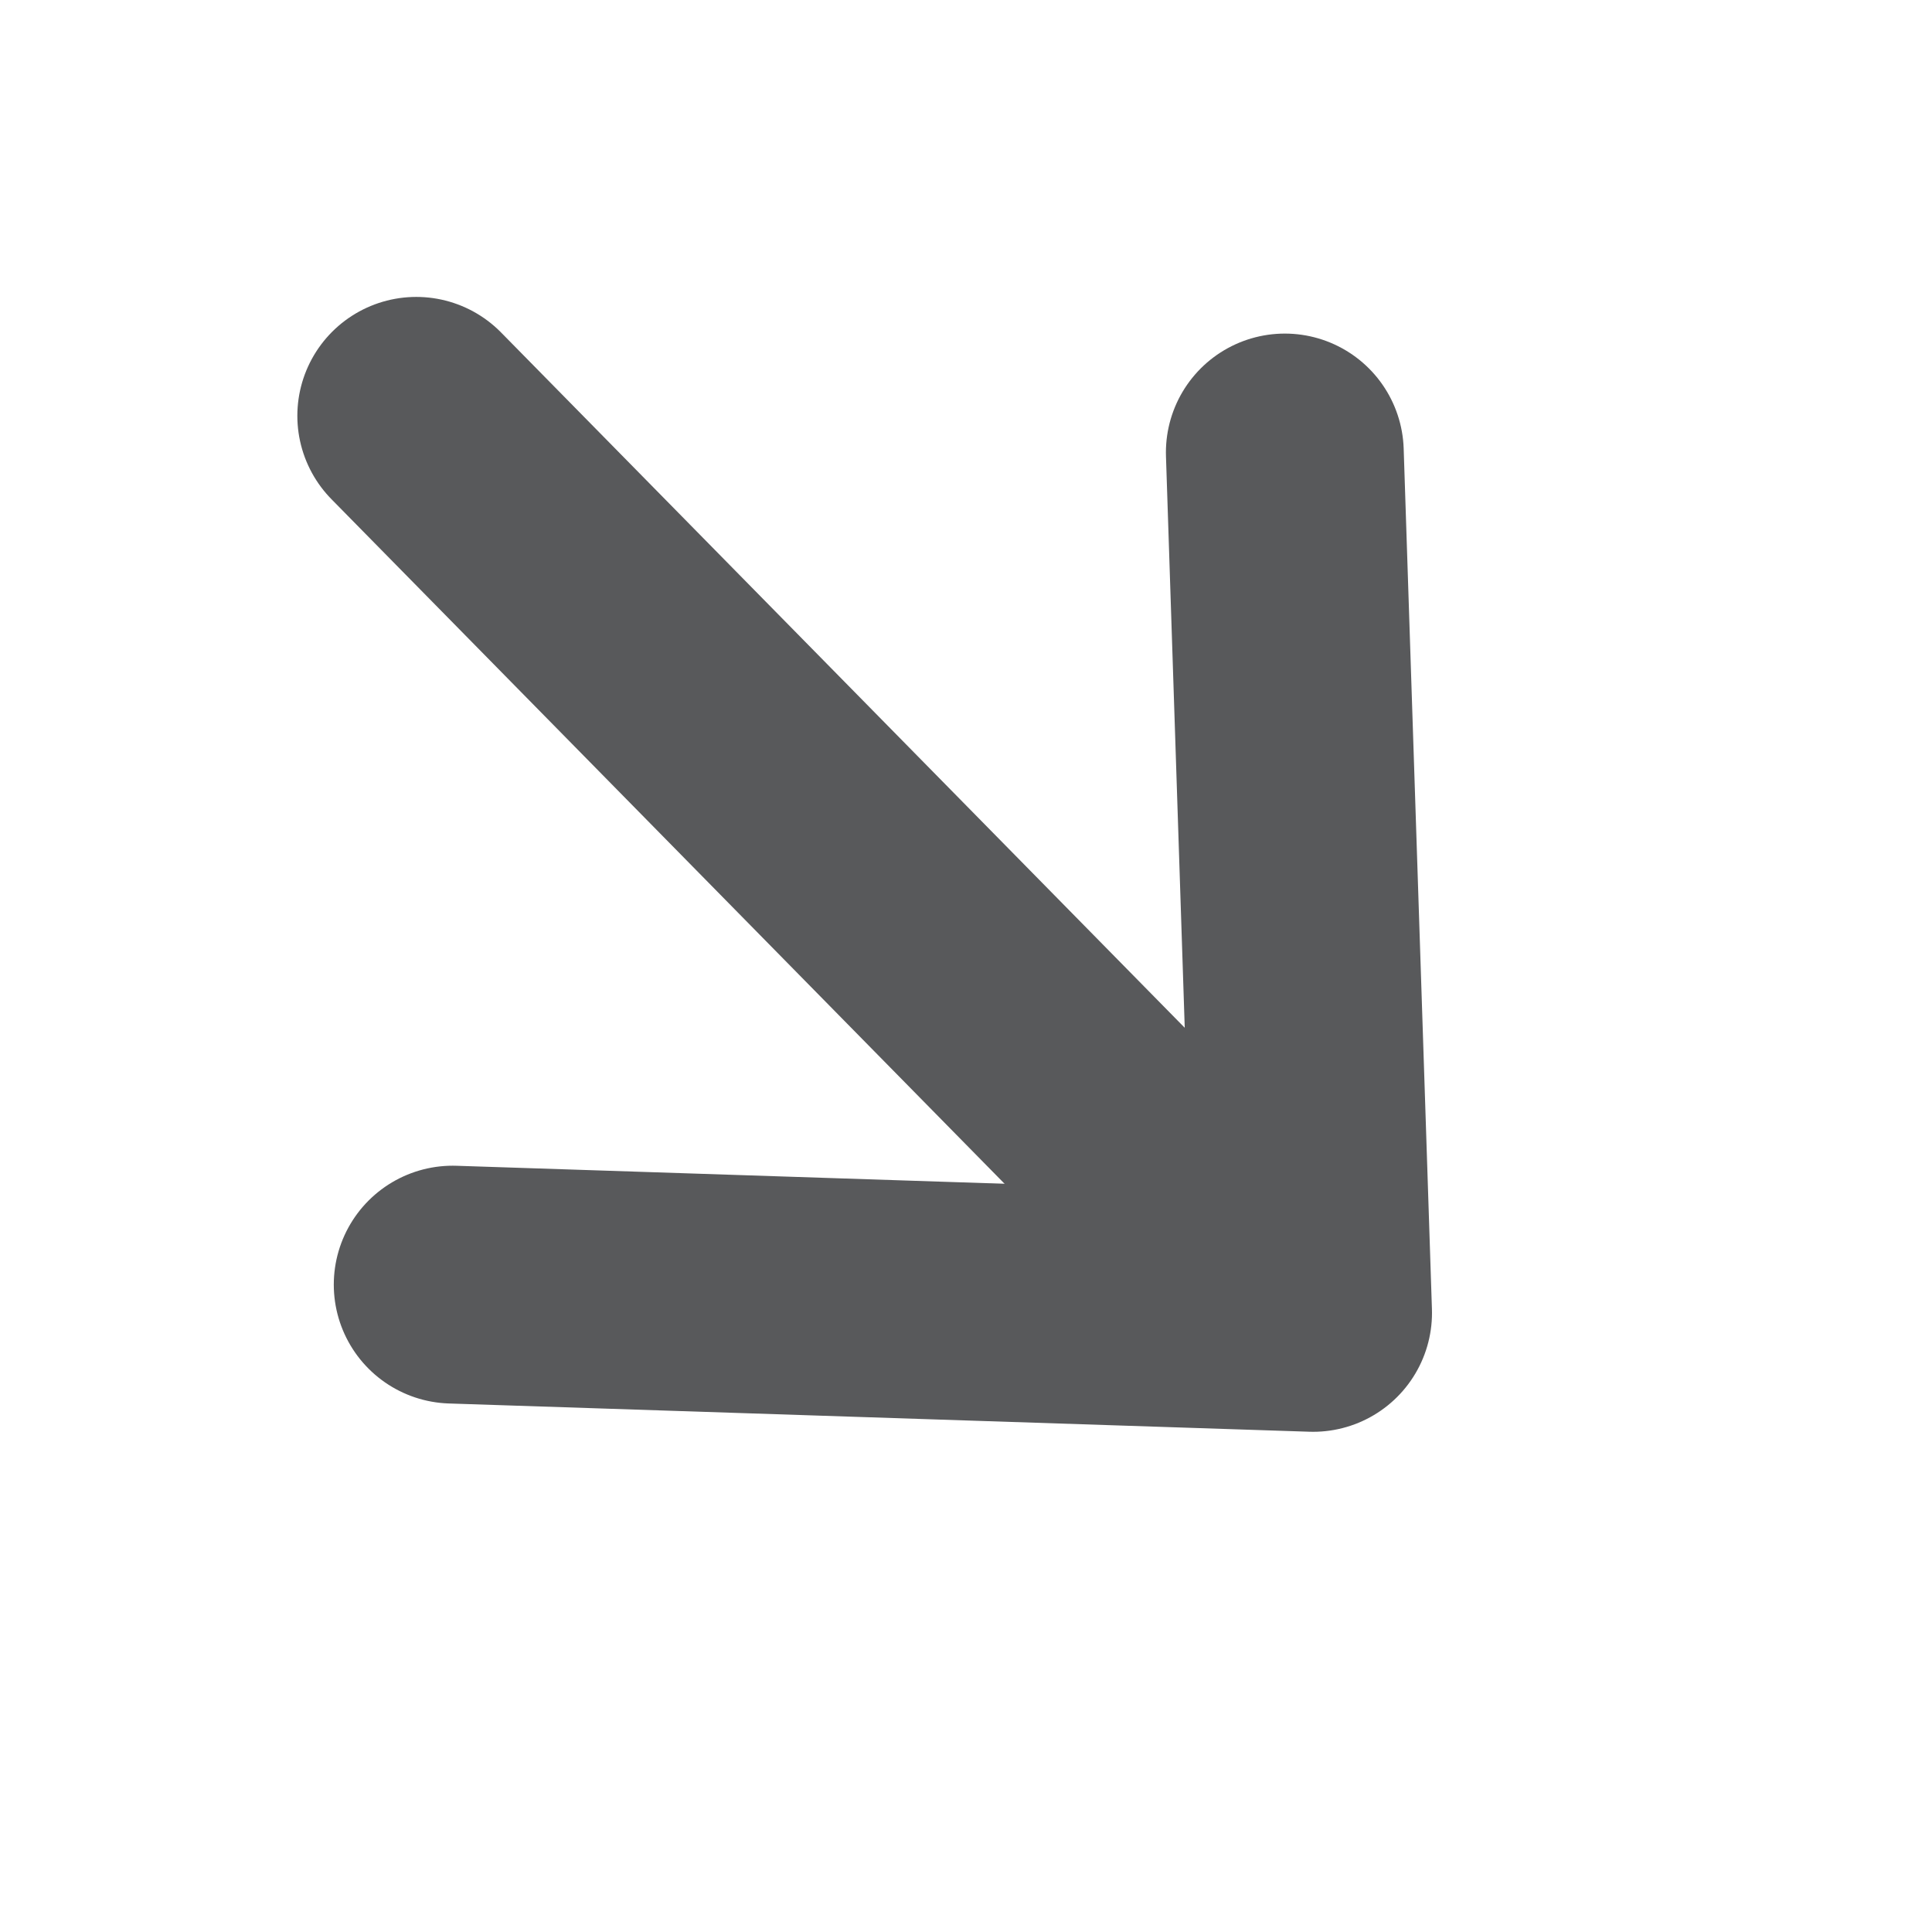 <svg xmlns="http://www.w3.org/2000/svg" width="12.185" height="12.184" viewBox="0 0 12.185 12.184"><defs><style>.a{fill:none;stroke:#58595b;stroke-linecap:round;stroke-linejoin:round;stroke-width:1.5px;}</style></defs><g transform="translate(5.248 0) rotate(45)"><path class="a" d="M1044.29,540.059l3.963-3.711-3.963-3.711" transform="translate(-1040.253 -532.638)"/><line class="a" x2="7.469" y2="0.063" transform="translate(0 3.709)"/></g></svg>